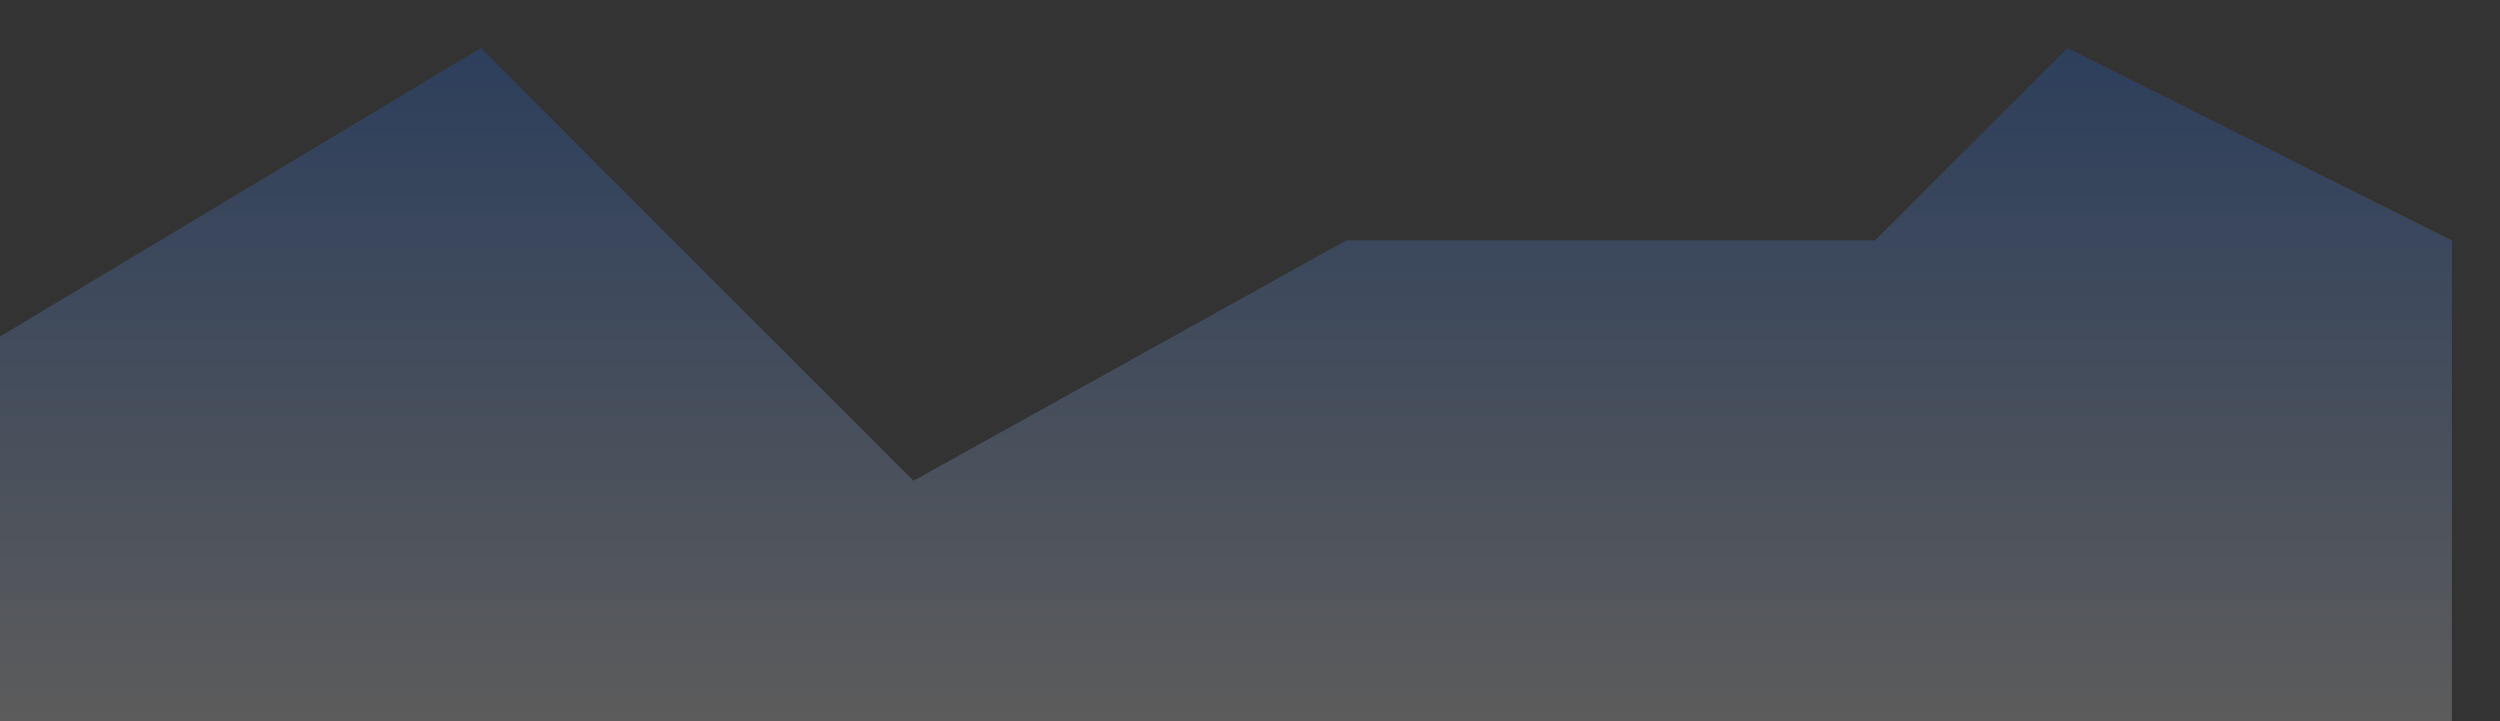 <svg xmlns="http://www.w3.org/2000/svg" viewBox="0 0 52 15" width="52" height="15">
	<rect x="0" y="0" width="52" height="15" fill="#333333" stroke="none"/>
	<defs>
		<linearGradient id="grd1" gradientUnits="userSpaceOnUse"  x1="25.5" y1="15" x2="25.5" y2="1">
			<stop offset="0" stop-color="#ffffff"  />
			<stop offset="1" stop-color="#156dff"  />
		</linearGradient>
	</defs>
	<style>
		tspan { white-space:pre }
		.shp0 { opacity: 0.2;fill: url(#grd1) } 
	</style>
	<path id="Rectangle 47 copy" class="shp0" d="M0,15h10v-14l-10,6zM19,10l-9,-9v14h9zM19,15h9v-10l-9,5zM39,5h-11v10h11zM39,15h4v-14l-4,4zM51,5l-8,-4v14h8z" />
</svg>